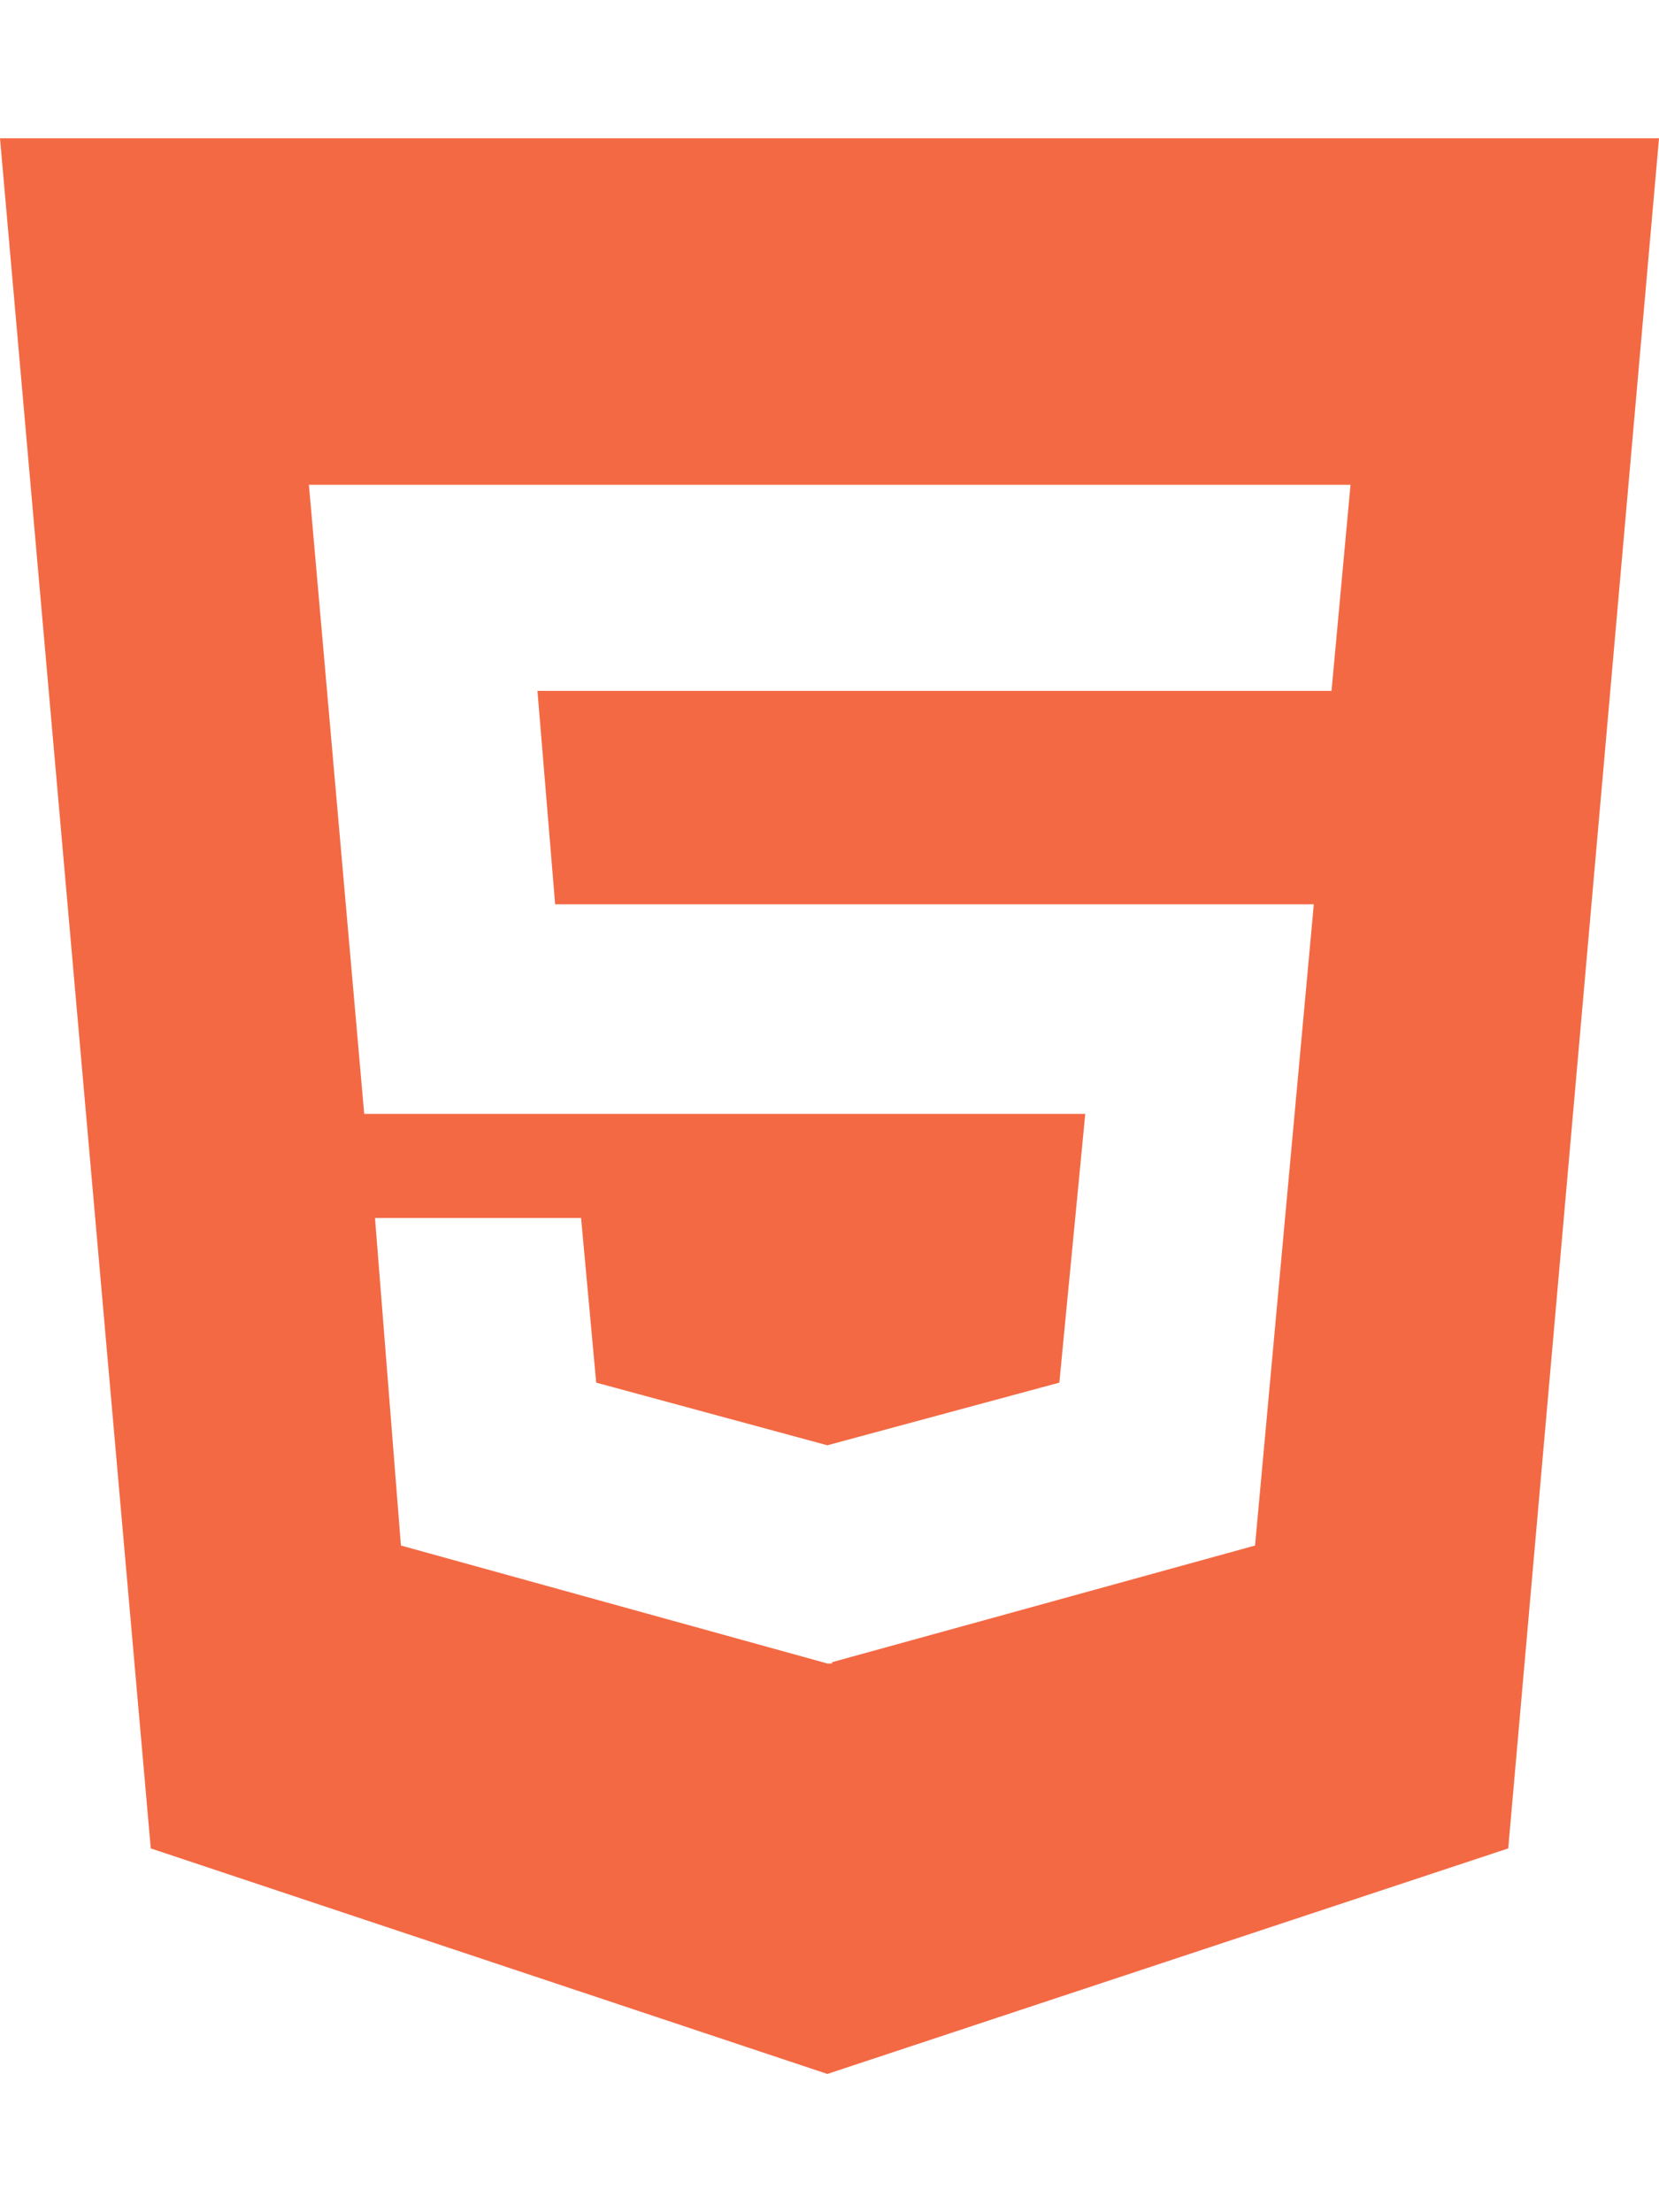 <svg xmlns="http://www.w3.org/2000/svg" viewBox="0 0 384 512"><!--!Font Awesome Free 6.5.2 by @fontawesome - https://fontawesome.com License - https://fontawesome.com/license/free Copyright 2024 Fonticons, Inc.--><path fill="#f36944" d="M0 32l34.9 395.8L191.5 480l157.6-52.2L384 32H0zm308.2 127.9H124.4l4.1 49.4h175.6l-13.6 148.4-97.9 27v.3h-1.1l-98.7-27.3-6-75.8h47.7L138 320l53.5 14.5 53.7-14.5 6-62.2H84.3L71.5 112.2h241.1l-4.4 47.7z"/></svg>